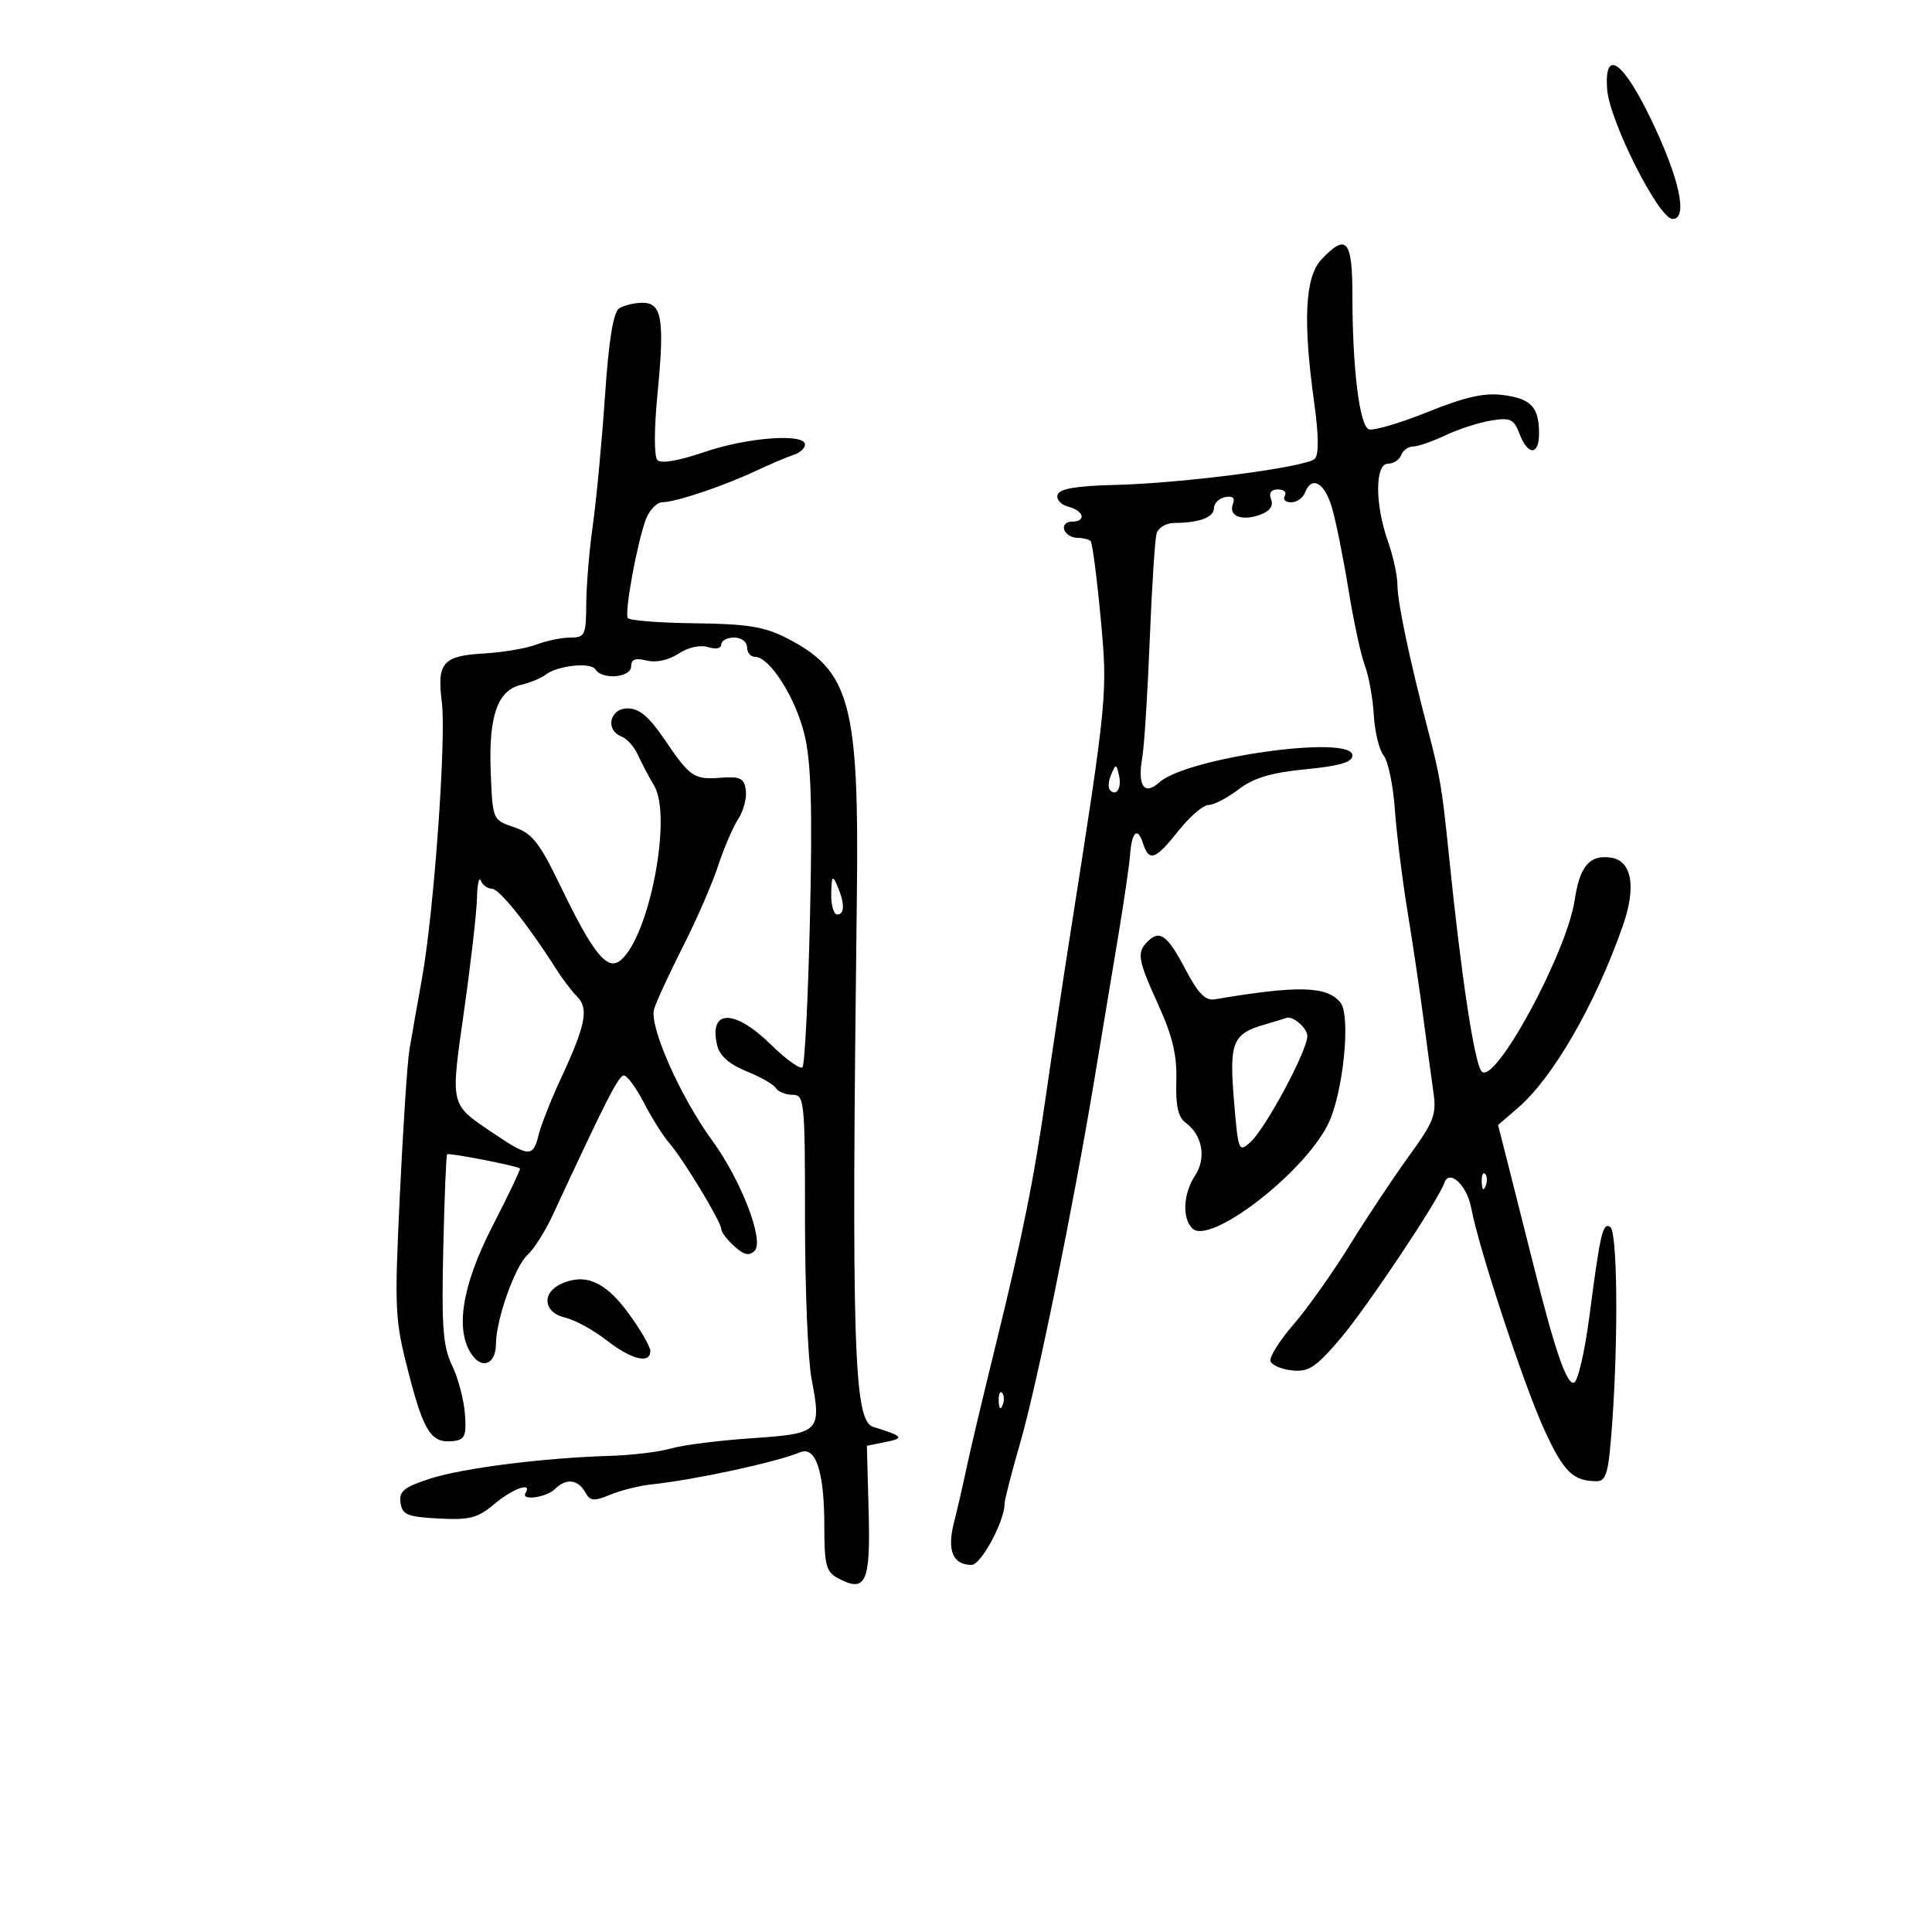 <svg xmlns="http://www.w3.org/2000/svg" width="300" height="300" viewBox="0 0 300 300" version="1.1">
	<path d="M 249.555 13.850 C 249.906 18.783, 257.584 34, 259.721 34 C 262.161 34, 260.791 27.685, 256.360 18.501 C 251.974 9.411, 249.099 7.446, 249.555 13.850 M 205.174 40.314 C 202.637 43.015, 202.300 49.819, 204.071 62.556 C 204.772 67.597, 204.803 70.597, 204.160 71.240 C 202.857 72.543, 183.656 75.053, 173.083 75.302 C 167.154 75.441, 164.536 75.889, 164.227 76.816 C 163.986 77.541, 164.734 78.379, 165.895 78.683 C 168.352 79.325, 168.729 81, 166.417 81 C 165.546 81, 165.022 81.563, 165.253 82.250 C 165.483 82.938, 166.389 83.506, 167.266 83.513 C 168.142 83.520, 169.079 83.746, 169.349 84.016 C 169.619 84.285, 170.315 89.602, 170.897 95.831 C 172.016 107.816, 171.990 108.076, 166.042 146 C 164.963 152.875, 163.371 163.450, 162.503 169.500 C 160.531 183.250, 158.820 191.753, 154.454 209.500 C 152.560 217.200, 150.587 225.525, 150.070 228 C 149.552 230.475, 148.675 234.285, 148.121 236.466 C 147.026 240.775, 147.965 243.003, 150.872 242.996 C 152.341 242.993, 156.021 236.152, 155.987 233.489 C 155.980 232.945, 157.079 228.675, 158.429 224 C 161.047 214.934, 166.623 187.559, 170.039 167 C 171.181 160.125, 172.827 150.225, 173.696 145 C 174.565 139.775, 175.366 134.260, 175.477 132.744 C 175.739 129.146, 176.649 128.318, 177.476 130.925 C 178.414 133.880, 179.409 133.534, 183 129 C 184.742 126.800, 186.835 125, 187.651 125 C 188.466 125, 190.566 123.911, 192.317 122.580 C 194.678 120.785, 197.371 119.977, 202.750 119.451 C 208.076 118.930, 210 118.358, 210 117.297 C 210 114.020, 184.288 117.620, 180.003 121.497 C 177.686 123.594, 176.598 122.024, 177.364 117.685 C 177.673 115.933, 178.195 107.750, 178.524 99.500 C 178.852 91.250, 179.334 83.761, 179.594 82.858 C 179.854 81.955, 181.064 81.211, 182.283 81.206 C 186.205 81.189, 188.500 80.345, 188.500 78.918 C 188.500 78.153, 189.286 77.376, 190.246 77.191 C 191.428 76.963, 191.814 77.321, 191.439 78.298 C 190.725 80.160, 192.881 80.967, 195.733 79.907 C 197.190 79.366, 197.761 78.542, 197.376 77.538 C 196.991 76.533, 197.364 76, 198.452 76 C 199.368 76, 199.840 76.450, 199.500 77 C 199.160 77.550, 199.598 78, 200.472 78 C 201.347 78, 202.322 77.325, 202.638 76.500 C 203.663 73.830, 205.655 74.906, 206.802 78.750 C 207.417 80.813, 208.577 86.550, 209.380 91.500 C 210.183 96.450, 211.335 101.790, 211.939 103.367 C 212.544 104.943, 213.168 108.392, 213.325 111.030 C 213.482 113.667, 214.171 116.501, 214.856 117.326 C 215.540 118.151, 216.321 121.903, 216.590 125.663 C 216.859 129.423, 217.743 136.550, 218.554 141.500 C 219.366 146.450, 220.470 153.875, 221.009 158 C 221.548 162.125, 222.250 167.300, 222.568 169.500 C 223.085 173.075, 222.684 174.137, 218.790 179.500 C 216.394 182.800, 212.258 189.022, 209.599 193.326 C 206.939 197.630, 202.996 203.194, 200.836 205.689 C 198.676 208.185, 197.077 210.738, 197.281 211.363 C 197.486 211.989, 199.008 212.635, 200.662 212.801 C 203.222 213.057, 204.341 212.313, 208.177 207.801 C 212.234 203.030, 223.401 186.297, 224.272 183.685 C 225.012 181.463, 227.781 184.021, 228.441 187.537 C 229.637 193.913, 236.662 215.206, 239.852 222.125 C 242.826 228.575, 244.288 230, 247.932 230 C 249.447 230, 249.794 228.689, 250.350 220.846 C 251.310 207.326, 251.139 191.204, 250.029 190.518 C 248.871 189.802, 248.492 191.431, 246.796 204.423 C 246.083 209.881, 245.015 214.506, 244.421 214.700 C 243.289 215.070, 241.482 209.840, 238.135 196.500 C 237.030 192.100, 235.337 185.391, 234.372 181.591 L 232.617 174.683 235.639 172.091 C 241.123 167.387, 247.650 156.098, 251.960 143.858 C 254.120 137.724, 253.422 133.654, 250.128 133.173 C 246.836 132.693, 245.303 134.491, 244.513 139.763 C 243.276 148.013, 232.072 168.639, 230.064 166.362 C 228.945 165.092, 226.905 151.637, 225.007 133 C 223.910 122.233, 223.644 120.654, 221.643 113 C 218.860 102.353, 216.995 93.472, 216.997 90.876 C 216.999 89.432, 216.325 86.338, 215.500 84 C 213.481 78.279, 213.498 72, 215.531 72 C 216.374 72, 217.293 71.400, 217.574 70.667 C 217.856 69.933, 218.692 69.333, 219.432 69.333 C 220.172 69.333, 222.426 68.551, 224.440 67.596 C 226.454 66.640, 229.644 65.608, 231.528 65.302 C 234.542 64.813, 235.073 65.061, 235.952 67.373 C 237.258 70.810, 239.004 70.739, 238.985 67.250 C 238.962 63.202, 237.738 61.907, 233.394 61.339 C 230.495 60.960, 227.495 61.637, 221.656 63.986 C 217.342 65.722, 213.248 66.925, 212.558 66.661 C 211.098 66.100, 210 57.170, 210 45.853 C 210 37.222, 209.076 36.161, 205.174 40.314 M 96.156 47.882 C 95.227 48.471, 94.540 52.714, 93.932 61.617 C 93.448 68.703, 92.605 77.650, 92.059 81.500 C 91.513 85.350, 91.051 90.862, 91.033 93.750 C 91.002 98.637, 90.832 99, 88.565 99 C 87.226 99, 84.863 99.487, 83.315 100.082 C 81.767 100.677, 78.082 101.302, 75.127 101.472 C 68.763 101.837, 67.827 102.918, 68.606 109 C 69.322 114.579, 67.383 141.627, 65.533 151.887 C 64.778 156.074, 63.897 161.075, 63.575 163 C 63.253 164.925, 62.585 175.050, 62.091 185.500 C 61.232 203.664, 61.294 204.891, 63.496 213.379 C 65.858 222.485, 67.017 224.201, 70.500 223.756 C 72.186 223.540, 72.451 222.871, 72.189 219.500 C 72.019 217.300, 71.119 213.925, 70.189 212 C 68.787 209.095, 68.556 206.035, 68.827 194.006 C 69.007 186.034, 69.279 179.387, 69.431 179.235 C 69.698 178.969, 80.253 181.026, 80.737 181.439 C 80.868 181.550, 78.955 185.565, 76.487 190.361 C 71.685 199.694, 70.592 206.692, 73.348 210.462 C 74.976 212.688, 76.996 211.712, 77.011 208.691 C 77.029 204.928, 79.928 196.716, 81.879 194.898 C 82.905 193.943, 84.648 191.212, 85.753 188.830 C 94.104 170.832, 96.056 167, 96.871 167 C 97.381 167, 98.785 168.912, 99.992 171.250 C 101.198 173.588, 102.970 176.400, 103.929 177.500 C 106.118 180.011, 112 189.748, 112 190.860 C 112 191.317, 112.911 192.514, 114.024 193.521 C 115.530 194.885, 116.337 195.063, 117.179 194.221 C 118.710 192.690, 115.080 183.249, 110.598 177.105 C 105.615 170.274, 100.770 159.320, 101.567 156.689 C 101.932 155.485, 103.945 151.125, 106.040 147 C 108.136 142.875, 110.587 137.250, 111.487 134.500 C 112.388 131.750, 113.800 128.461, 114.624 127.191 C 115.449 125.921, 115.983 123.896, 115.812 122.691 C 115.550 120.851, 114.939 120.542, 112 120.763 C 107.729 121.084, 107.203 120.728, 103.136 114.750 C 100.757 111.254, 99.257 110, 97.452 110 C 94.657 110, 93.933 113.376, 96.515 114.367 C 97.348 114.687, 98.493 115.973, 99.058 117.224 C 99.623 118.476, 100.755 120.625, 101.574 122 C 104.416 126.777, 100.841 145.398, 96.368 149.110 C 94.300 150.826, 92.119 148.130, 87 137.530 C 83.747 130.795, 82.636 129.388, 79.825 128.445 C 76.504 127.329, 76.500 127.320, 76.203 119.986 C 75.848 111.234, 77.224 107.220, 80.877 106.349 C 82.319 106.006, 84.039 105.301, 84.698 104.783 C 86.539 103.336, 91.746 102.780, 92.471 103.954 C 93.495 105.610, 98 105.225, 98 103.481 C 98 102.376, 98.656 102.126, 100.406 102.566 C 101.875 102.934, 103.802 102.520, 105.357 101.502 C 106.873 100.508, 108.730 100.097, 109.951 100.484 C 111.143 100.863, 112 100.688, 112 100.067 C 112 99.480, 112.900 99, 114 99 C 115.111 99, 116 99.667, 116 100.500 C 116 101.325, 116.563 102, 117.250 102 C 119.535 102, 123.592 108.423, 124.951 114.192 C 125.956 118.458, 126.161 125.540, 125.772 142.481 C 125.487 154.910, 124.962 165.371, 124.606 165.727 C 124.250 166.084, 122.038 164.491, 119.691 162.188 C 113.979 156.581, 109.956 156.706, 111.397 162.445 C 111.778 163.964, 113.348 165.322, 115.906 166.346 C 118.064 167.209, 120.120 168.385, 120.474 168.958 C 120.828 169.531, 121.991 170, 123.059 170 C 124.914 170, 125 170.863, 125 189.364 C 125 200.013, 125.454 211.121, 126.009 214.047 C 127.588 222.372, 127.353 222.606, 116.730 223.327 C 111.654 223.672, 106.022 224.387, 104.217 224.916 C 102.411 225.446, 98.136 225.963, 94.717 226.066 C 84.336 226.377, 71.772 227.976, 66.693 229.631 C 62.719 230.927, 61.940 231.571, 62.193 233.349 C 62.460 235.216, 63.242 235.539, 68.119 235.796 C 72.926 236.049, 74.174 235.724, 76.763 233.546 C 79.630 231.134, 82.710 230.042, 81.605 231.829 C 80.822 233.097, 84.869 232.531, 86.216 231.184 C 87.882 229.518, 89.740 229.713, 90.835 231.669 C 91.640 233.108, 92.183 233.167, 94.770 232.095 C 96.421 231.412, 99.285 230.694, 101.136 230.501 C 107.838 229.800, 120.447 227.078, 124.236 225.514 C 126.691 224.500, 128 228.506, 128 237.030 C 128 242.993, 128.282 244.081, 130.078 245.042 C 134.449 247.381, 135.181 245.814, 134.884 234.751 L 134.609 224.501 137.554 223.908 C 140.511 223.312, 140.250 223.002, 135.580 221.562 C 132.552 220.628, 132.195 209.035, 133.049 139.500 C 133.421 109.264, 132.030 104.117, 122.123 99.063 C 118.681 97.307, 116.005 96.878, 107.898 96.783 C 102.406 96.719, 97.718 96.353, 97.481 95.968 C 96.955 95.118, 98.877 84.551, 100.250 80.750 C 100.796 79.237, 101.976 77.993, 102.871 77.985 C 104.958 77.967, 112.356 75.477, 117.500 73.063 C 119.700 72.030, 122.287 70.933, 123.250 70.624 C 124.213 70.315, 125 69.599, 125 69.031 C 125 67.244, 116.022 67.911, 109.374 70.193 C 105.404 71.555, 102.644 72.028, 102.085 71.443 C 101.551 70.884, 101.561 66.632, 102.110 61 C 103.222 49.571, 102.784 46.994, 99.731 47.015 C 98.504 47.024, 96.895 47.414, 96.156 47.882 M 172.531 120.293 C 172.103 121.279, 172.034 122.367, 172.376 122.710 C 173.392 123.725, 174.211 122.299, 173.743 120.328 C 173.329 118.581, 173.275 118.580, 172.531 120.293 M 74.062 139.500 C 74.010 141.700, 73.107 149.568, 72.056 156.985 C 69.932 171.973, 69.784 171.362, 76.695 176.027 C 82.119 179.688, 82.790 179.709, 83.628 176.250 C 83.994 174.738, 85.549 170.800, 87.082 167.500 C 90.929 159.220, 91.458 156.600, 89.646 154.789 C 88.821 153.964, 87.321 151.987, 86.311 150.395 C 81.978 143.561, 77.527 138, 76.391 138 C 75.718 138, 74.940 137.438, 74.662 136.750 C 74.385 136.063, 74.115 137.300, 74.062 139.500 M 129.070 138.750 C 129.032 140.537, 129.450 142, 130 142 C 131.187 142, 131.187 140.263, 130 137.500 C 129.280 135.824, 129.129 136.026, 129.070 138.750 M 178.213 146.188 C 176.478 147.922, 176.655 148.963, 179.909 156.139 C 182.082 160.930, 182.778 163.898, 182.659 167.856 C 182.544 171.704, 182.940 173.480, 184.104 174.333 C 186.710 176.241, 187.355 179.809, 185.583 182.514 C 183.725 185.349, 183.525 189.125, 185.146 190.746 C 187.810 193.410, 202.231 182.388, 206.160 174.686 C 208.548 170.005, 209.820 157.693, 208.127 155.653 C 206.004 153.095, 201.572 152.987, 188.594 155.178 C 187.184 155.416, 186.015 154.216, 184.094 150.558 C 181.283 145.203, 180.087 144.313, 178.213 146.188 M 196.376 159.086 C 191.383 160.534, 190.857 161.841, 191.613 170.915 C 192.271 178.799, 192.349 178.994, 194.175 177.341 C 196.529 175.211, 203 163.148, 203 160.890 C 203 159.591, 200.612 157.584, 199.668 158.090 C 199.576 158.140, 198.094 158.588, 196.376 159.086 M 230.079 183.583 C 230.127 184.748, 230.364 184.985, 230.683 184.188 C 230.972 183.466, 230.936 182.603, 230.604 182.271 C 230.272 181.939, 230.036 182.529, 230.079 183.583 M 87.191 199.328 C 84.051 200.729, 84.379 203.818, 87.750 204.598 C 89.263 204.948, 92.161 206.532, 94.191 208.117 C 98.071 211.147, 101.017 211.856, 100.975 209.750 C 100.962 209.063, 99.426 206.422, 97.562 203.883 C 93.996 199.024, 90.910 197.669, 87.191 199.328 M 155.079 217.583 C 155.127 218.748, 155.364 218.985, 155.683 218.188 C 155.972 217.466, 155.936 216.603, 155.604 216.271 C 155.272 215.939, 155.036 216.529, 155.079 217.583" stroke="none" fill="black" fill-rule="evenodd"/>
</svg>